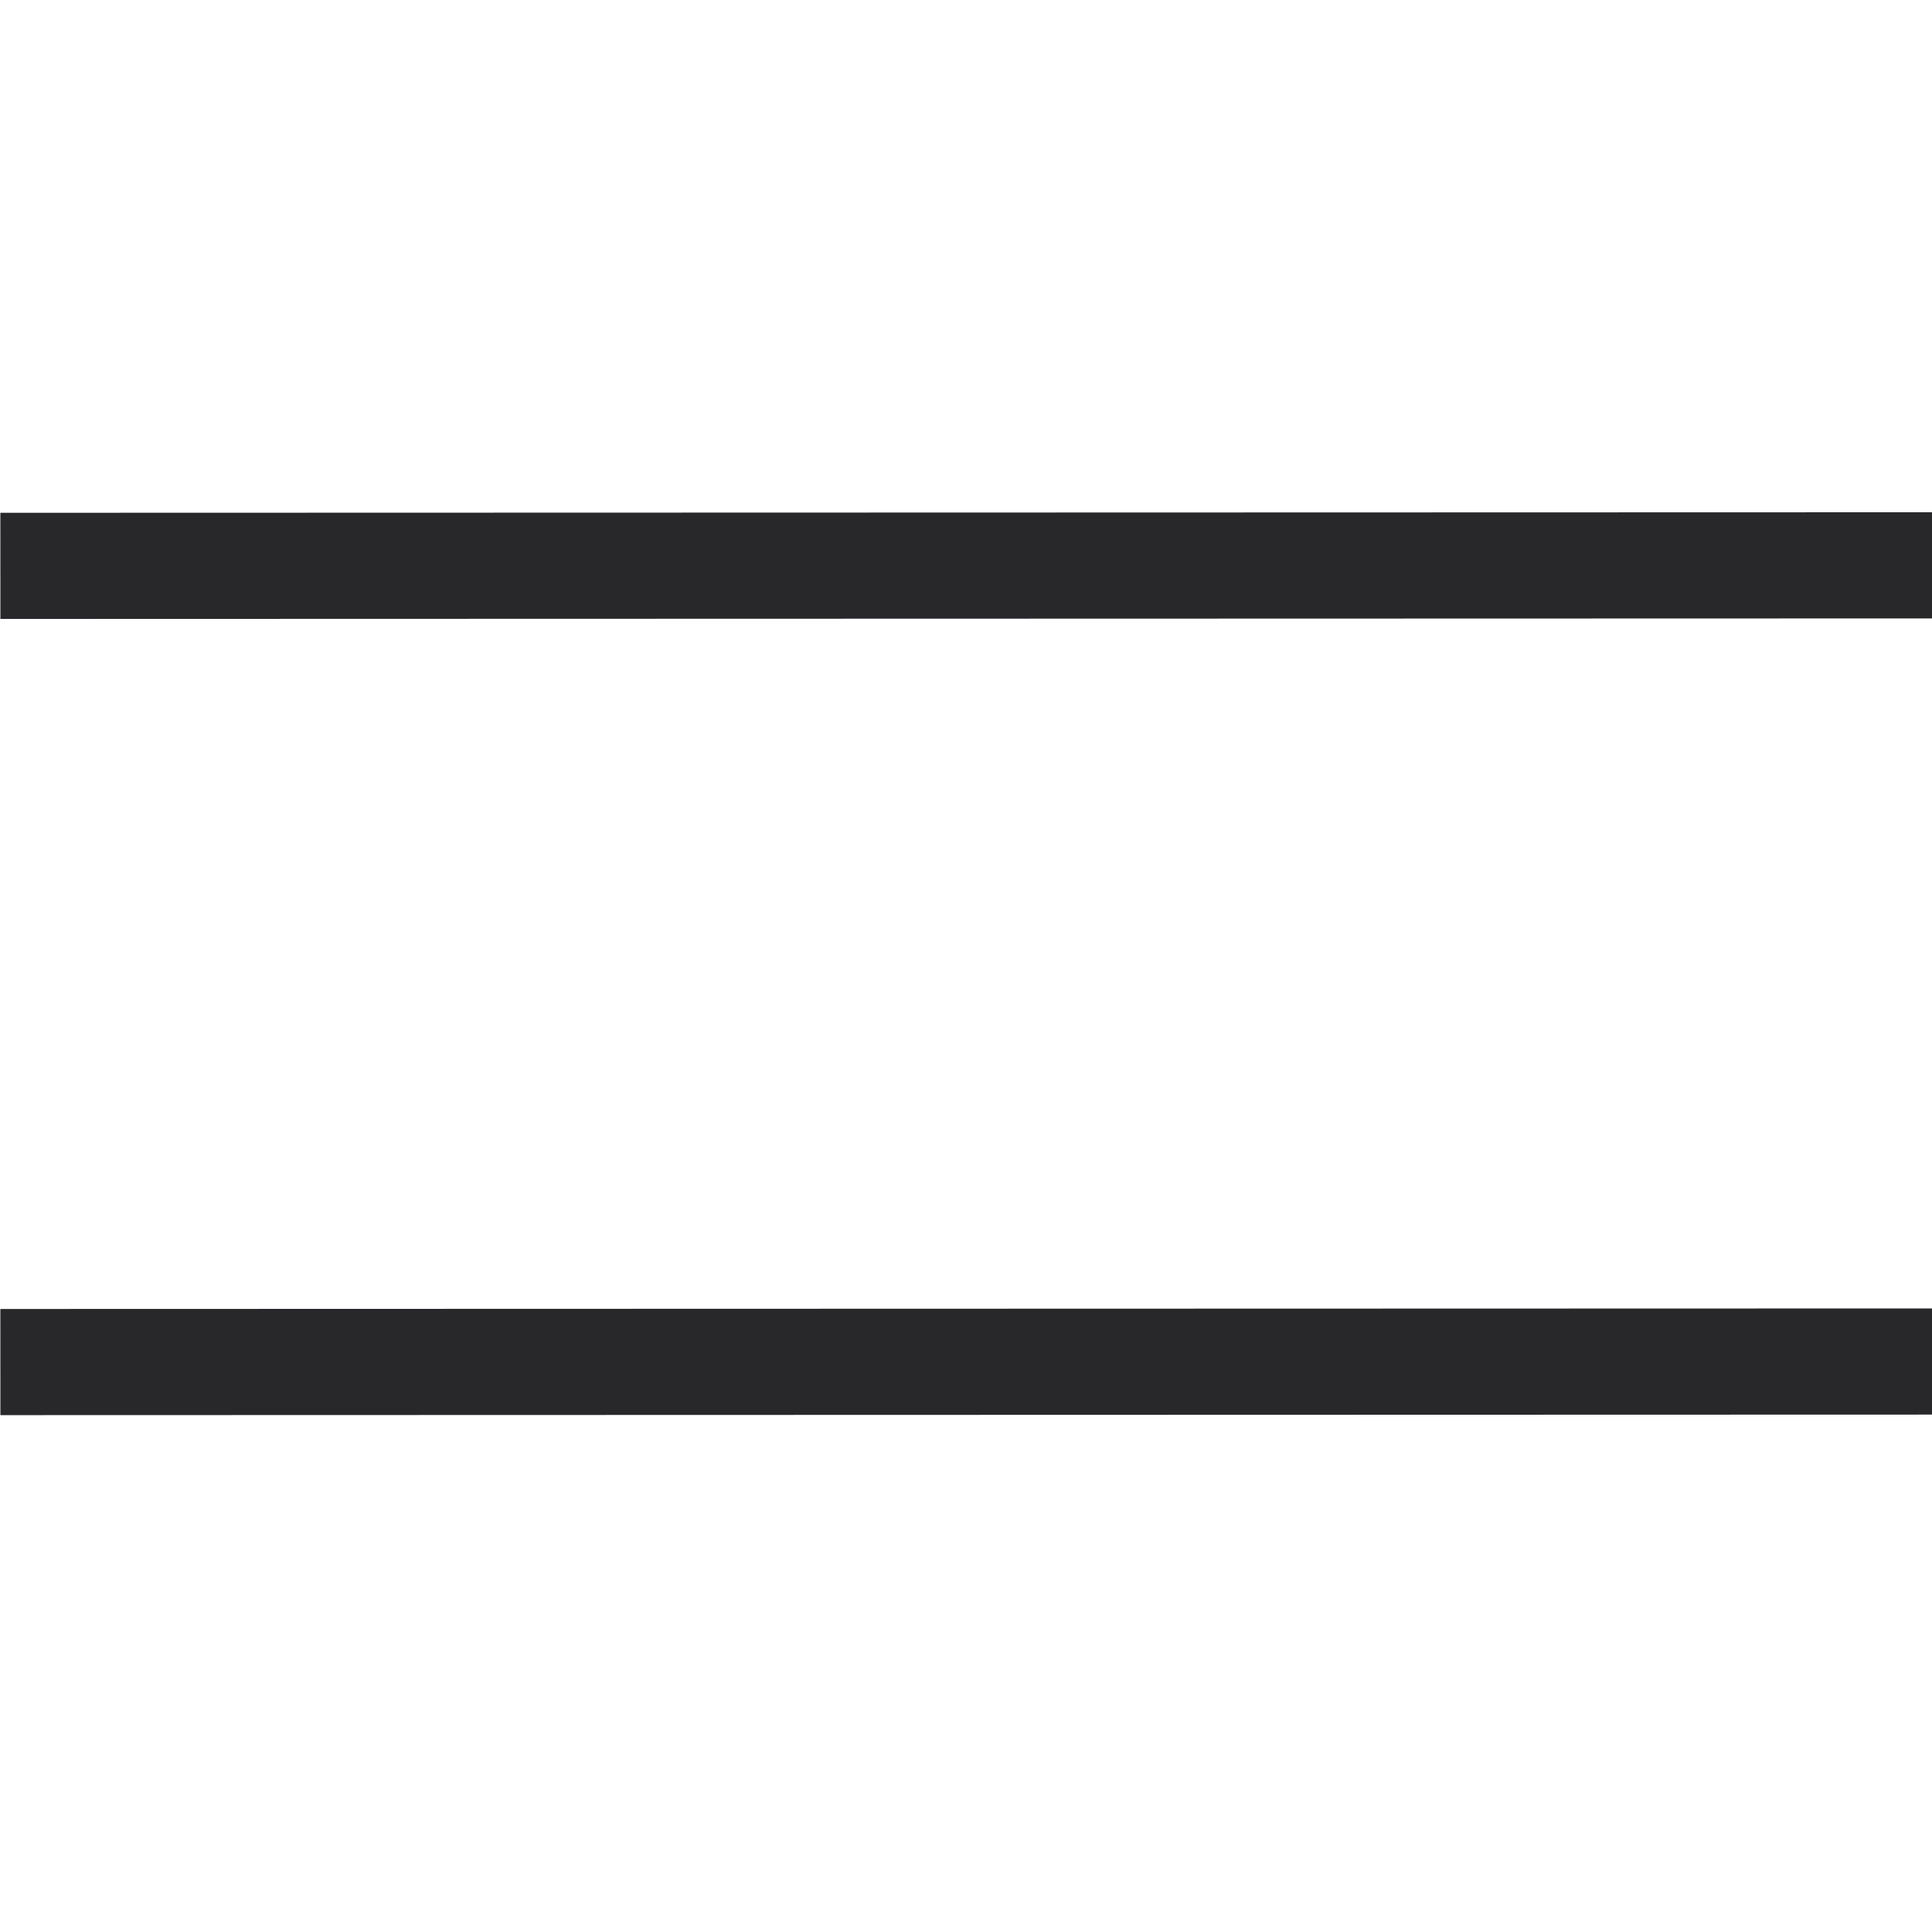 <svg xmlns="http://www.w3.org/2000/svg" width="36.392" height="36.311" viewBox="0 0 36.392 36.311"><line x1="0.007" y1="10.661" x2="36.398" y2="10.651" fill="none" stroke="#28282b" stroke-miterlimit="10" stroke-width="2"/><line x1="0.007" y1="25.661" x2="36.398" y2="25.651" fill="none" stroke="#28282b" stroke-miterlimit="10" stroke-width="2"/></svg>